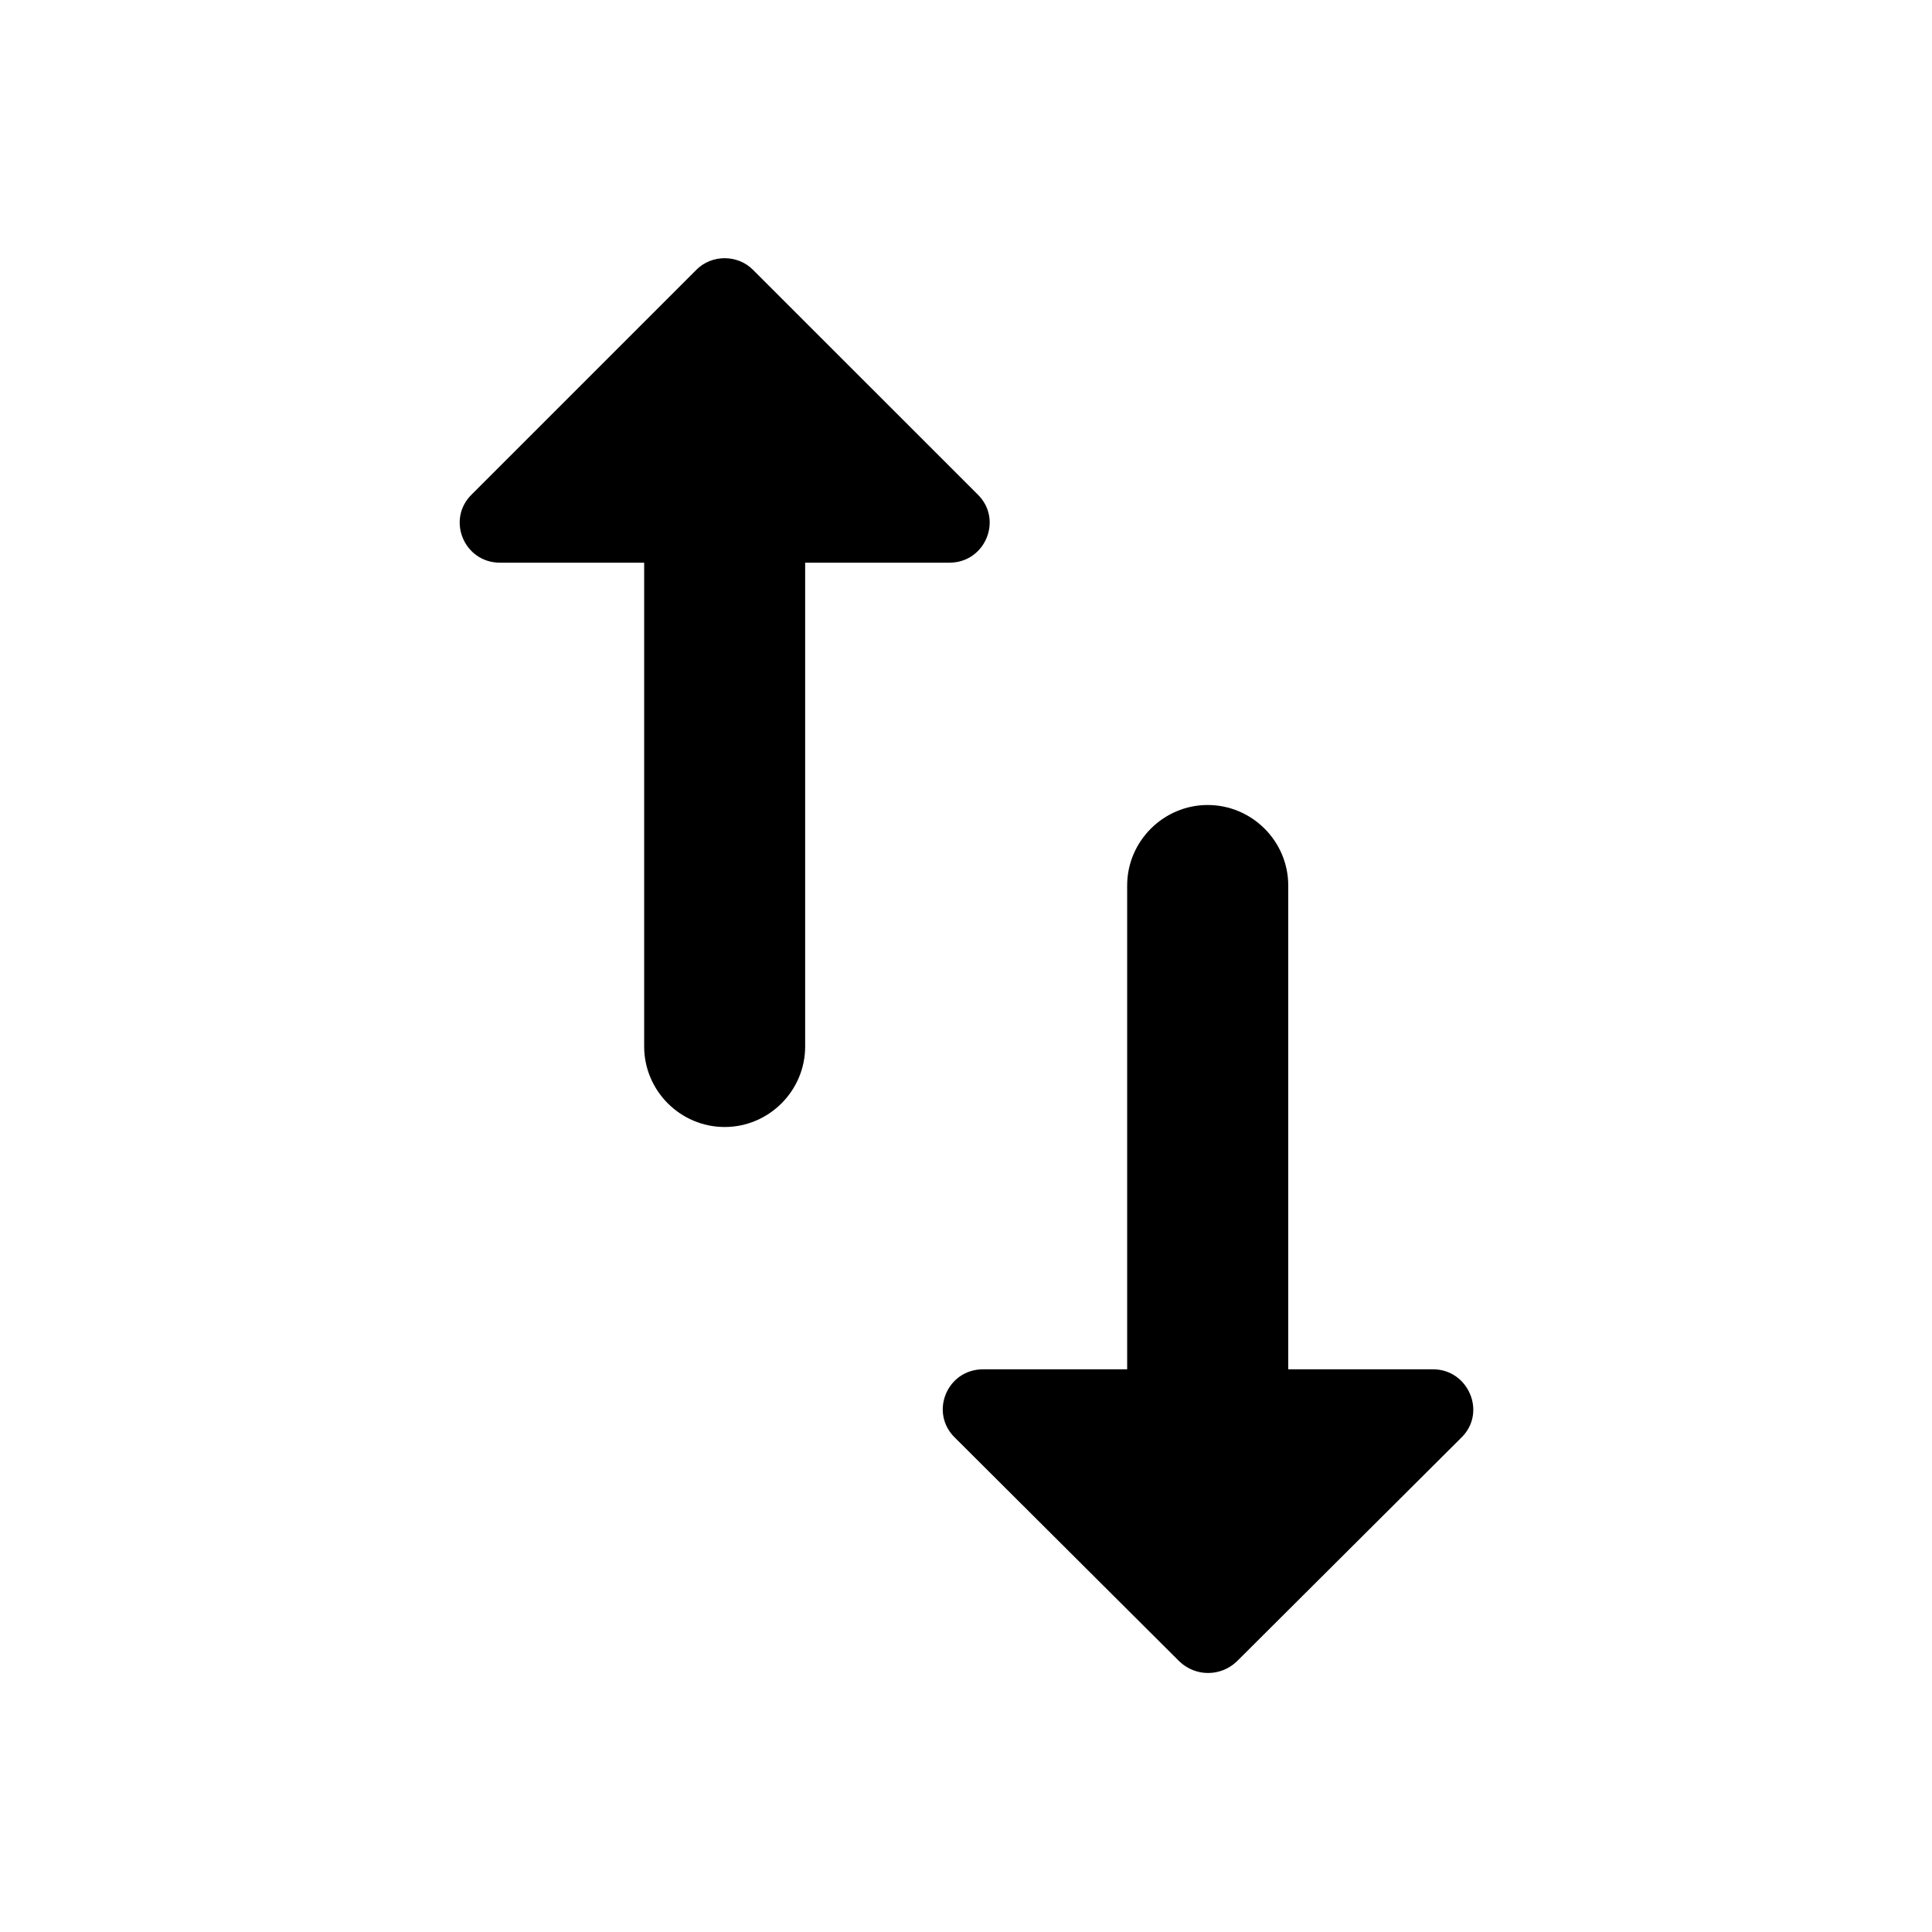 <svg   viewBox="0 0 24 24" fill="none" xmlns="http://www.w3.org/2000/svg">
<g clip-path="url(#clip0_61_16629)">
<path d="M8.652 3.35L5.862 6.14C5.542 6.45 5.762 6.99 6.212 6.99H8.002V13C8.002 13.55 8.452 14 9.002 14C9.552 14 10.002 13.55 10.002 13V6.99H11.793C12.242 6.99 12.463 6.45 12.143 6.14L9.352 3.35C9.162 3.16 8.842 3.16 8.652 3.35ZM16.003 17.01V11C16.003 10.45 15.553 10 15.002 10C14.453 10 14.002 10.45 14.002 11V17.01H12.213C11.762 17.01 11.543 17.55 11.863 17.86L14.652 20.64C14.852 20.83 15.162 20.83 15.363 20.64L18.152 17.86C18.473 17.55 18.242 17.01 17.802 17.01H16.003V17.01Z" fill="black"/>
</g>
<defs>
<clipPath id="clip0_61_16629">
<rect width="24" height="24" fill="white"/>
</clipPath>
</defs>
</svg>
